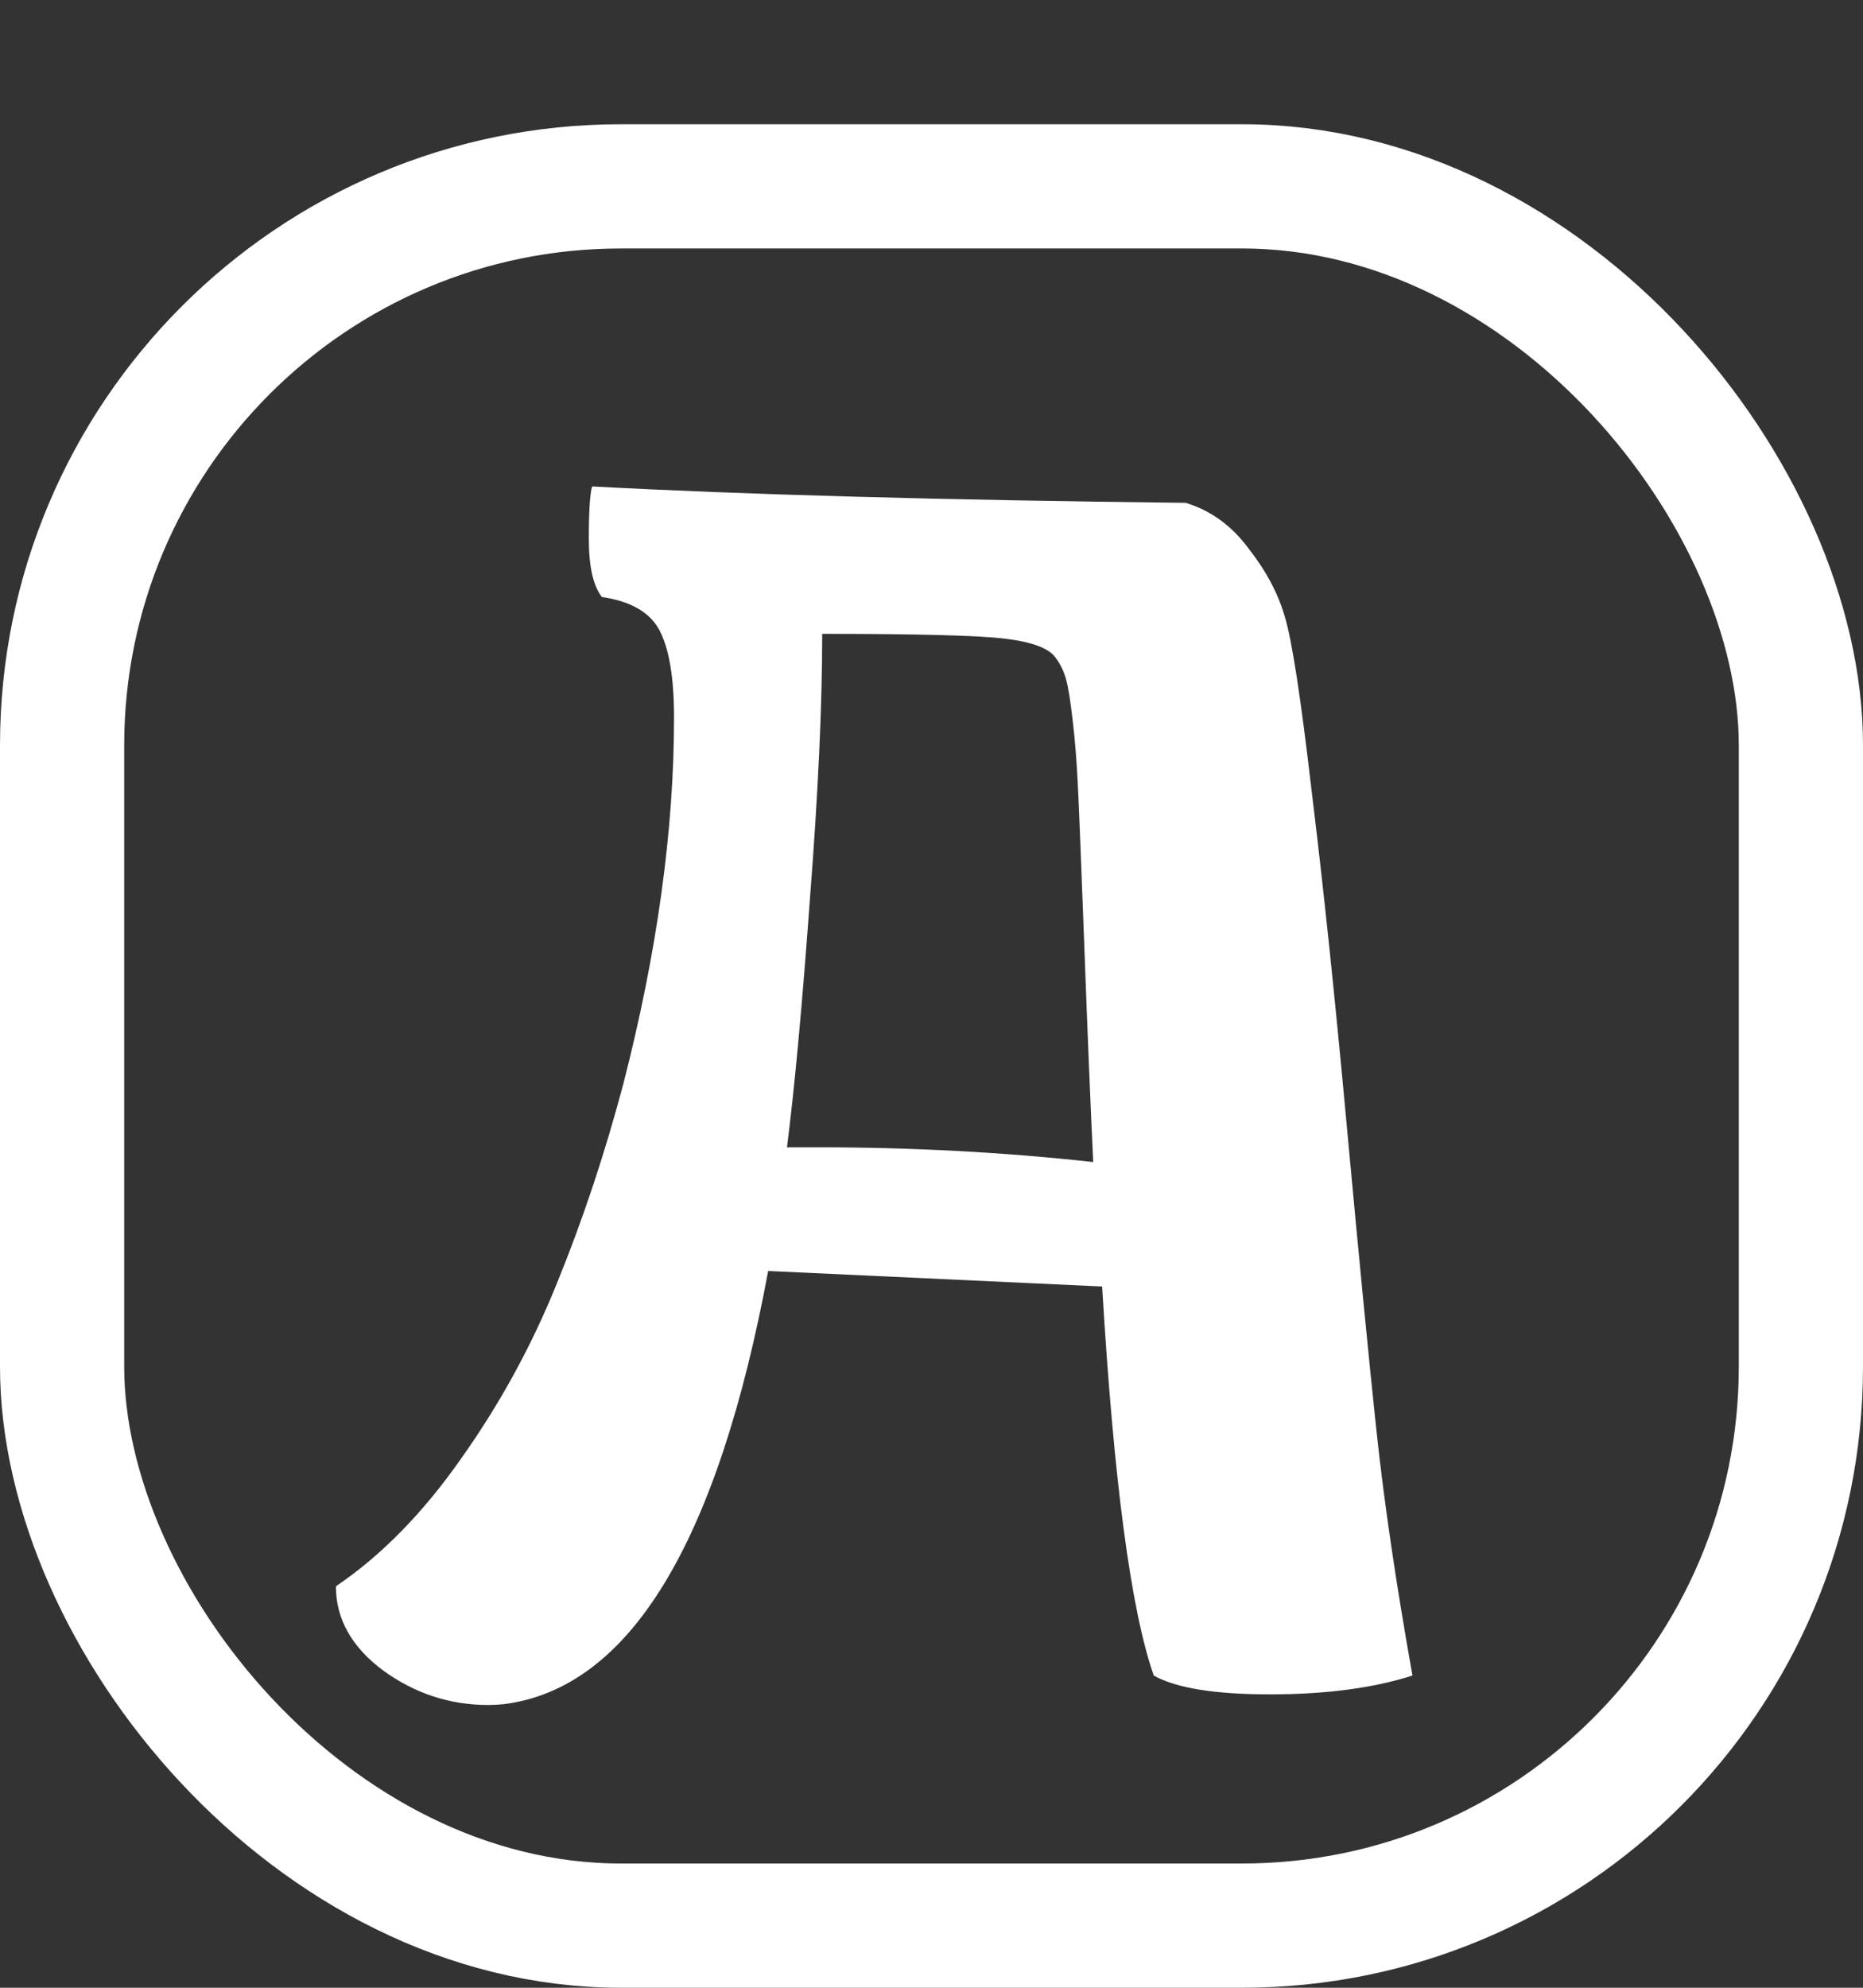 <svg width="30" height="32" viewBox="0 0 30 32" fill="none" xmlns="http://www.w3.org/2000/svg">
<rect x="0" y="0" width="30" height="32" fill="#333333" stroke="none"/>
<path d="M20.108 8.833C20.39 9.193 20.583 9.558 20.689 9.927C20.803 10.296 20.948 11.237 21.123 12.748C21.308 14.252 21.497 16.053 21.69 18.154C21.884 20.254 22.042 21.88 22.165 23.032C22.288 24.183 22.481 25.497 22.745 26.974C22.112 27.176 21.348 27.277 20.451 27.277C19.564 27.277 18.939 27.176 18.579 26.974C18.21 25.919 17.933 23.831 17.748 20.711L12.37 20.461C11.552 24.855 10.133 27.18 8.111 27.435C8.023 27.444 7.94 27.448 7.861 27.448C7.246 27.448 6.683 27.264 6.173 26.895C5.664 26.517 5.409 26.064 5.409 25.537C6.138 25.044 6.811 24.359 7.426 23.48C8.05 22.601 8.564 21.661 8.968 20.659C9.381 19.648 9.737 18.58 10.036 17.455C10.581 15.337 10.854 13.368 10.854 11.549C10.854 10.925 10.779 10.463 10.629 10.165C10.48 9.866 10.168 9.681 9.693 9.611C9.553 9.435 9.482 9.123 9.482 8.675C9.482 8.227 9.5 7.945 9.535 7.831C11.987 7.963 15.173 8.051 19.093 8.095C19.498 8.218 19.836 8.464 20.108 8.833ZM17.604 18.707C17.56 17.776 17.511 16.602 17.459 15.188C17.406 13.773 17.371 12.898 17.353 12.564C17.335 12.221 17.309 11.9 17.274 11.602C17.239 11.294 17.204 11.074 17.169 10.942C17.133 10.81 17.076 10.692 16.997 10.586C16.892 10.437 16.623 10.336 16.193 10.283C15.771 10.23 14.787 10.204 13.24 10.204C13.24 11.355 13.174 12.779 13.042 14.476C12.919 16.172 12.796 17.503 12.673 18.47H13.174C14.685 18.47 16.162 18.549 17.604 18.707Z" fill="#FFF"/>
<rect x="1" y="3" width="28" height="28" rx="9" stroke="#FFF" stroke-width="2"/>
</svg>
